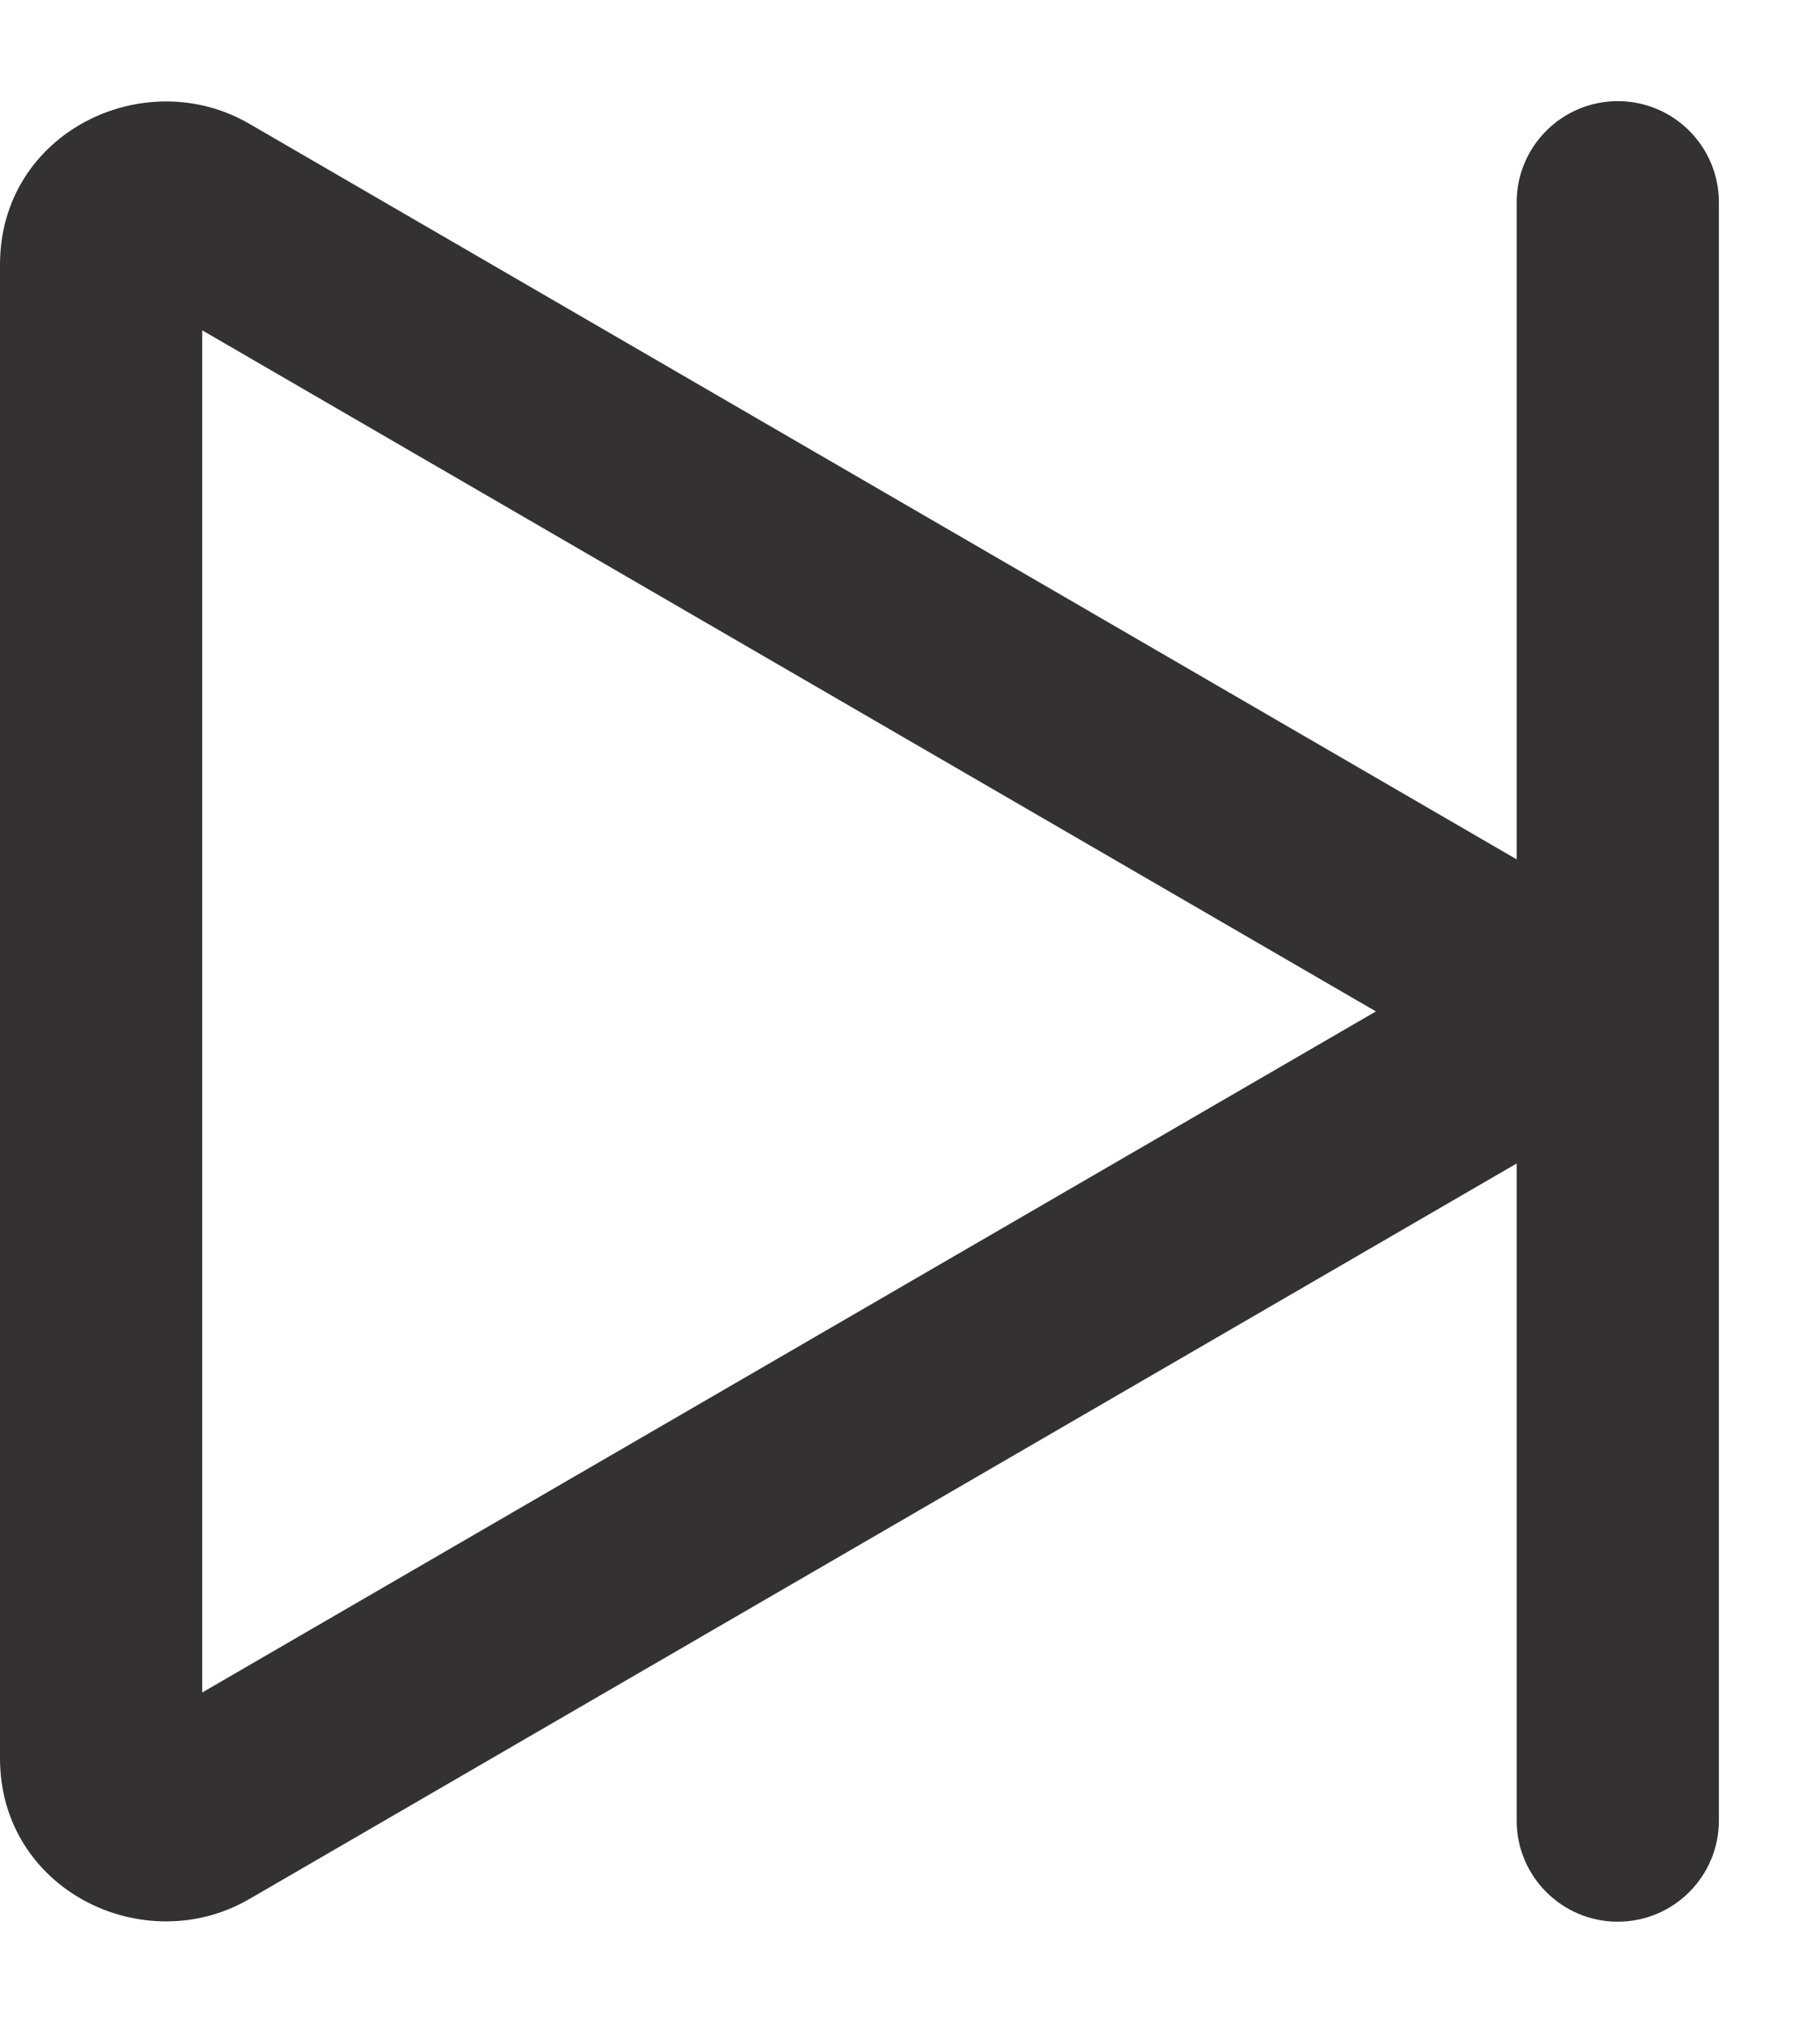<svg width="9" height="10" viewBox="0 0 9 10" fill="none" xmlns="http://www.w3.org/2000/svg">
<path fill-rule="evenodd" clip-rule="evenodd" d="M8 0.5C8.276 0.5 8.5 0.724 8.5 1V9C8.5 9.276 8.276 9.5 8 9.5C7.724 9.5 7.5 9.276 7.5 9V1C7.5 0.724 7.724 0.5 8 0.5Z" fill="#333131"/>
<path fill-rule="evenodd" clip-rule="evenodd" d="M6.804 5L1 1.633V8.367L6.804 5ZM7.596 4.304C8.135 4.616 8.135 5.384 7.596 5.696L1.233 9.388C0.713 9.69 0 9.345 0 8.692V1.308C0 0.655 0.713 0.31 1.233 0.612L7.596 4.304Z" fill="#333131"/>
</svg>
